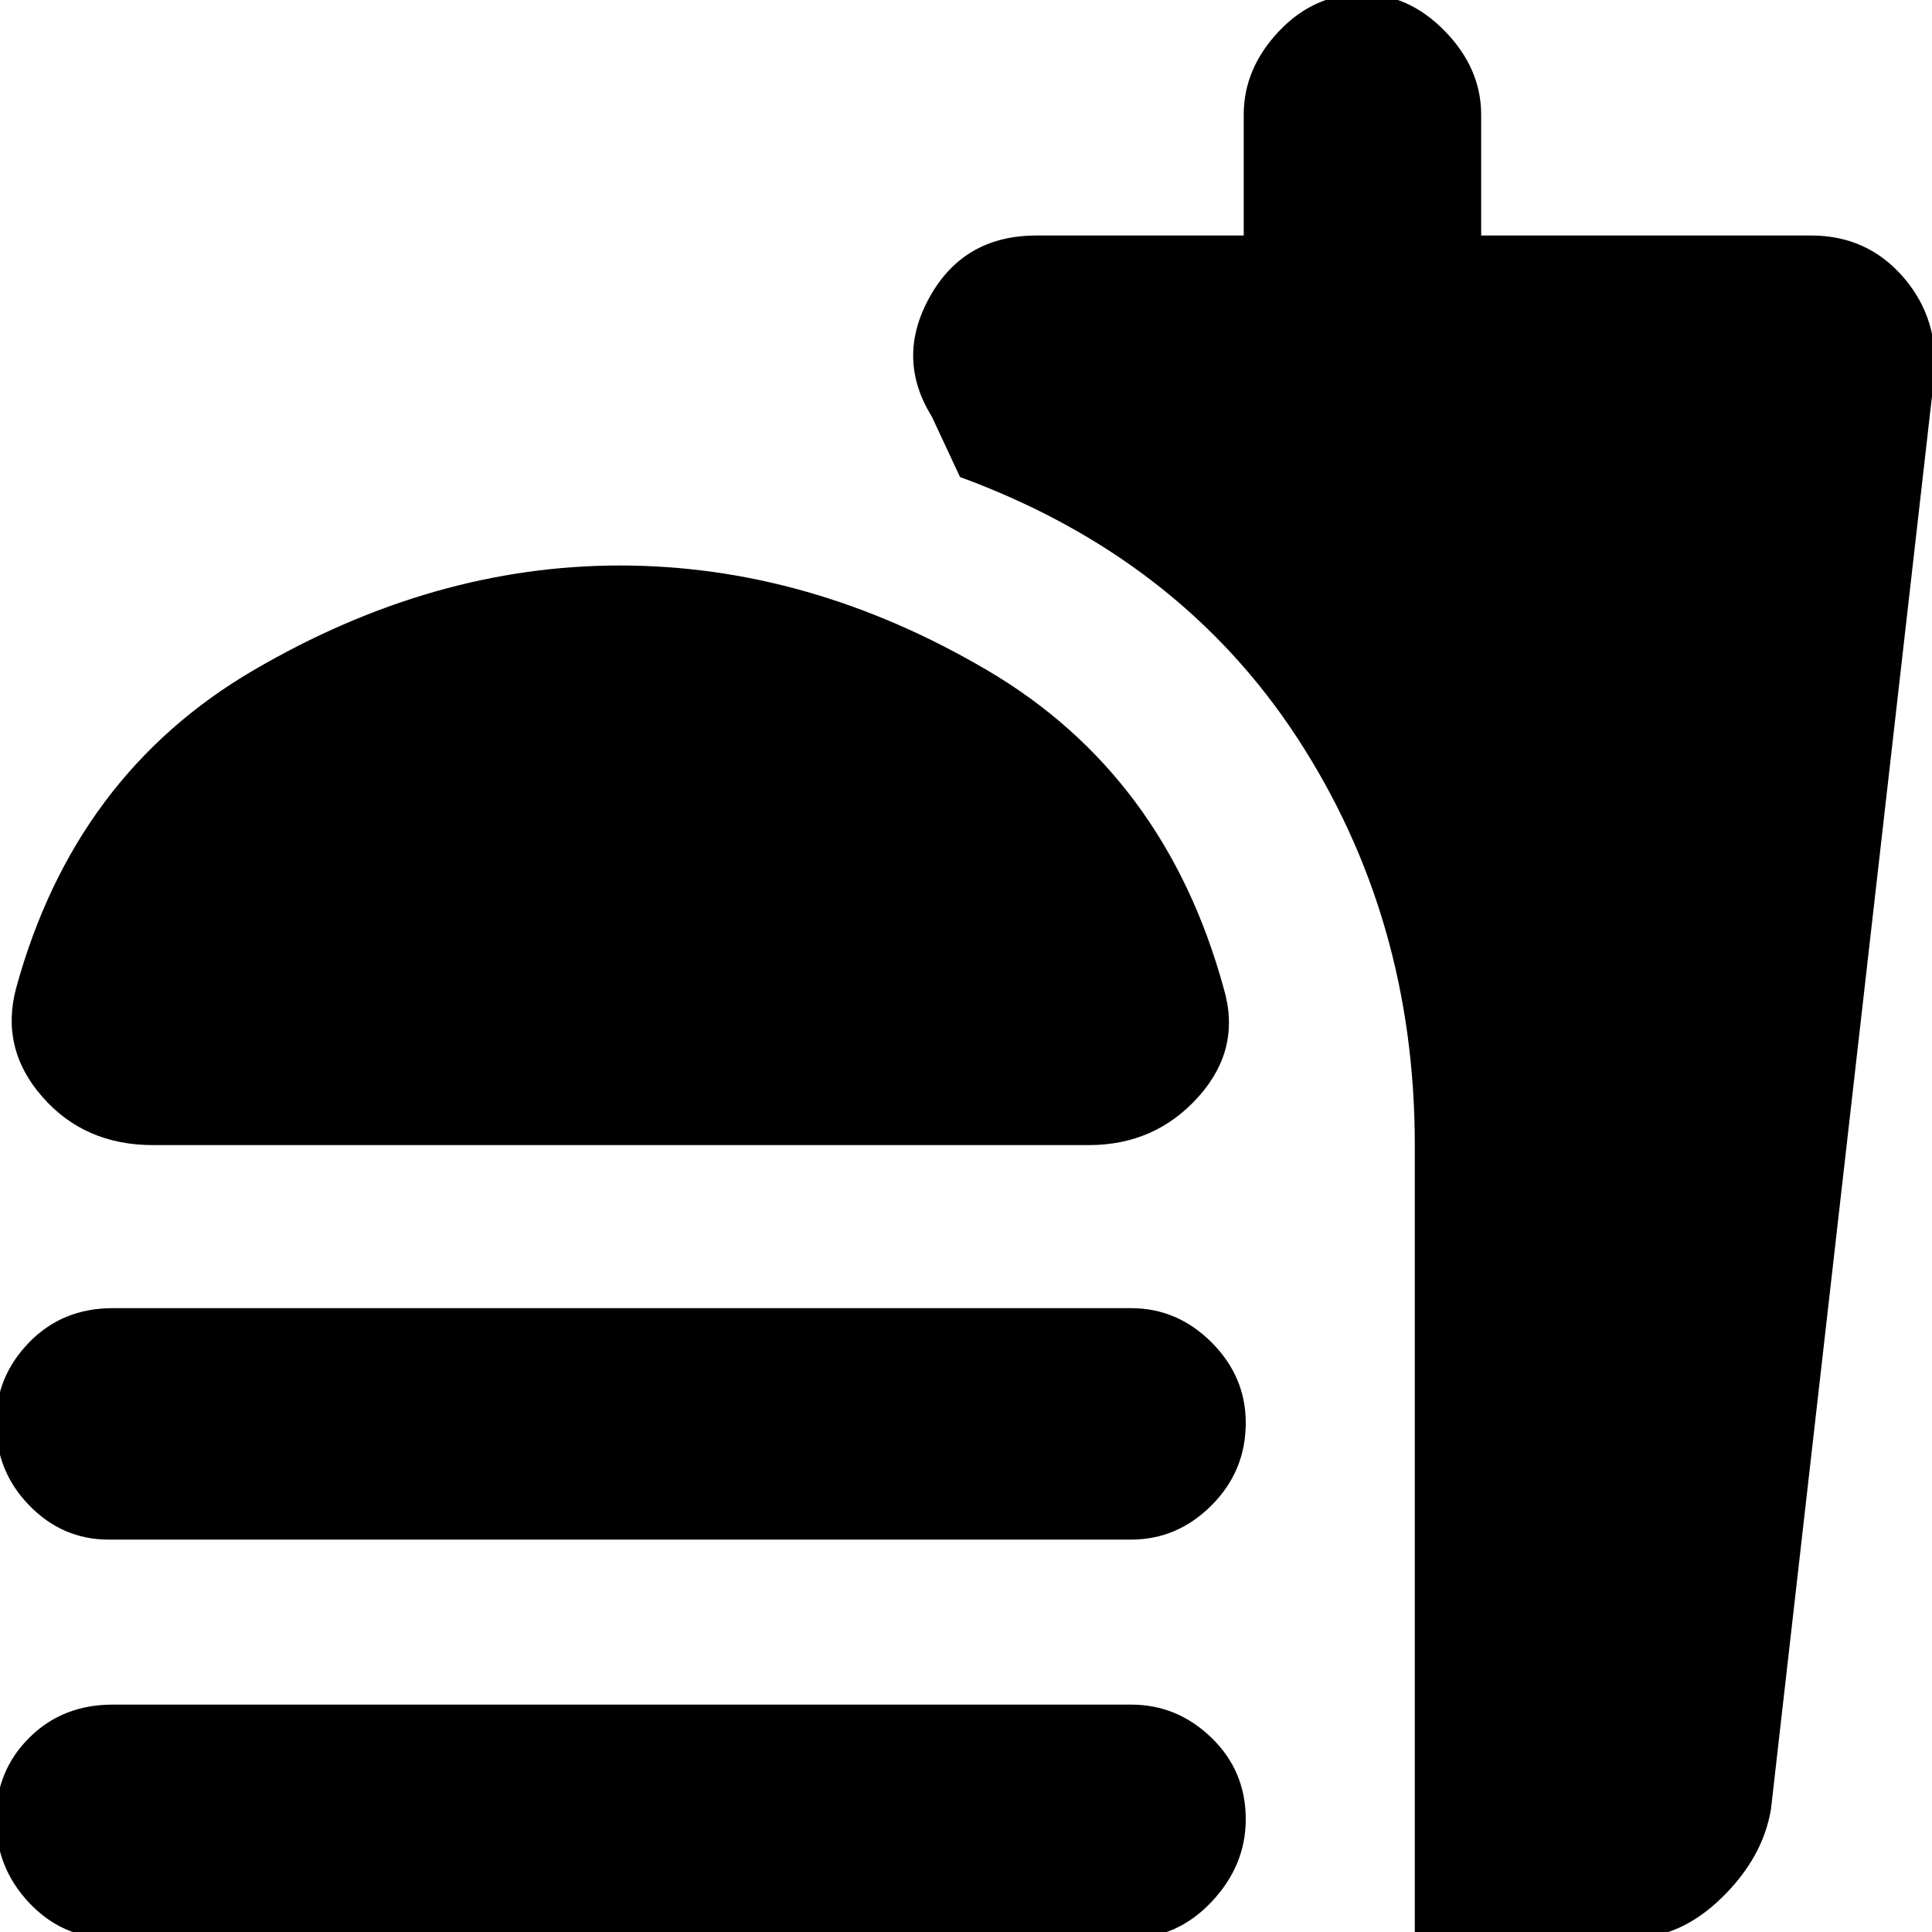 <svg xmlns="http://www.w3.org/2000/svg" height="20" width="20"><path d="M1.125 20.062Q0.646 20.062 0.302 19.698Q-0.042 19.333 -0.042 18.833Q-0.042 18.333 0.302 17.99Q0.646 17.646 1.167 17.646H11.708Q12.188 17.646 12.542 17.99Q12.896 18.333 12.896 18.833Q12.896 19.312 12.542 19.688Q12.188 20.062 11.708 20.062ZM1.583 11.854Q0.875 11.854 0.438 11.354Q0 10.854 0.167 10.229Q0.771 8.021 2.625 6.938Q4.479 5.854 6.417 5.854Q8.375 5.854 10.219 6.938Q12.062 8.021 12.667 10.229Q12.854 10.854 12.406 11.354Q11.958 11.854 11.271 11.854ZM1.125 15.938Q0.646 15.938 0.302 15.583Q-0.042 15.229 -0.042 14.729Q-0.042 14.25 0.302 13.896Q0.646 13.542 1.167 13.542H11.708Q12.188 13.542 12.542 13.896Q12.896 14.25 12.896 14.729Q12.896 15.229 12.542 15.583Q12.188 15.938 11.708 15.938ZM14.646 20.062V11.854Q14.646 9.5 13.427 7.635Q12.208 5.771 9.938 4.938L9.646 4.312Q9.271 3.708 9.625 3.073Q9.979 2.438 10.729 2.438H12.875V1.188Q12.875 0.708 13.24 0.323Q13.604 -0.062 14.104 -0.062Q14.583 -0.062 14.958 0.323Q15.333 0.708 15.333 1.188V2.438H18.75Q19.333 2.438 19.708 2.875Q20.083 3.312 20.021 3.917L18.333 18.729Q18.25 19.229 17.823 19.646Q17.396 20.062 16.896 20.062Z"/></svg>
